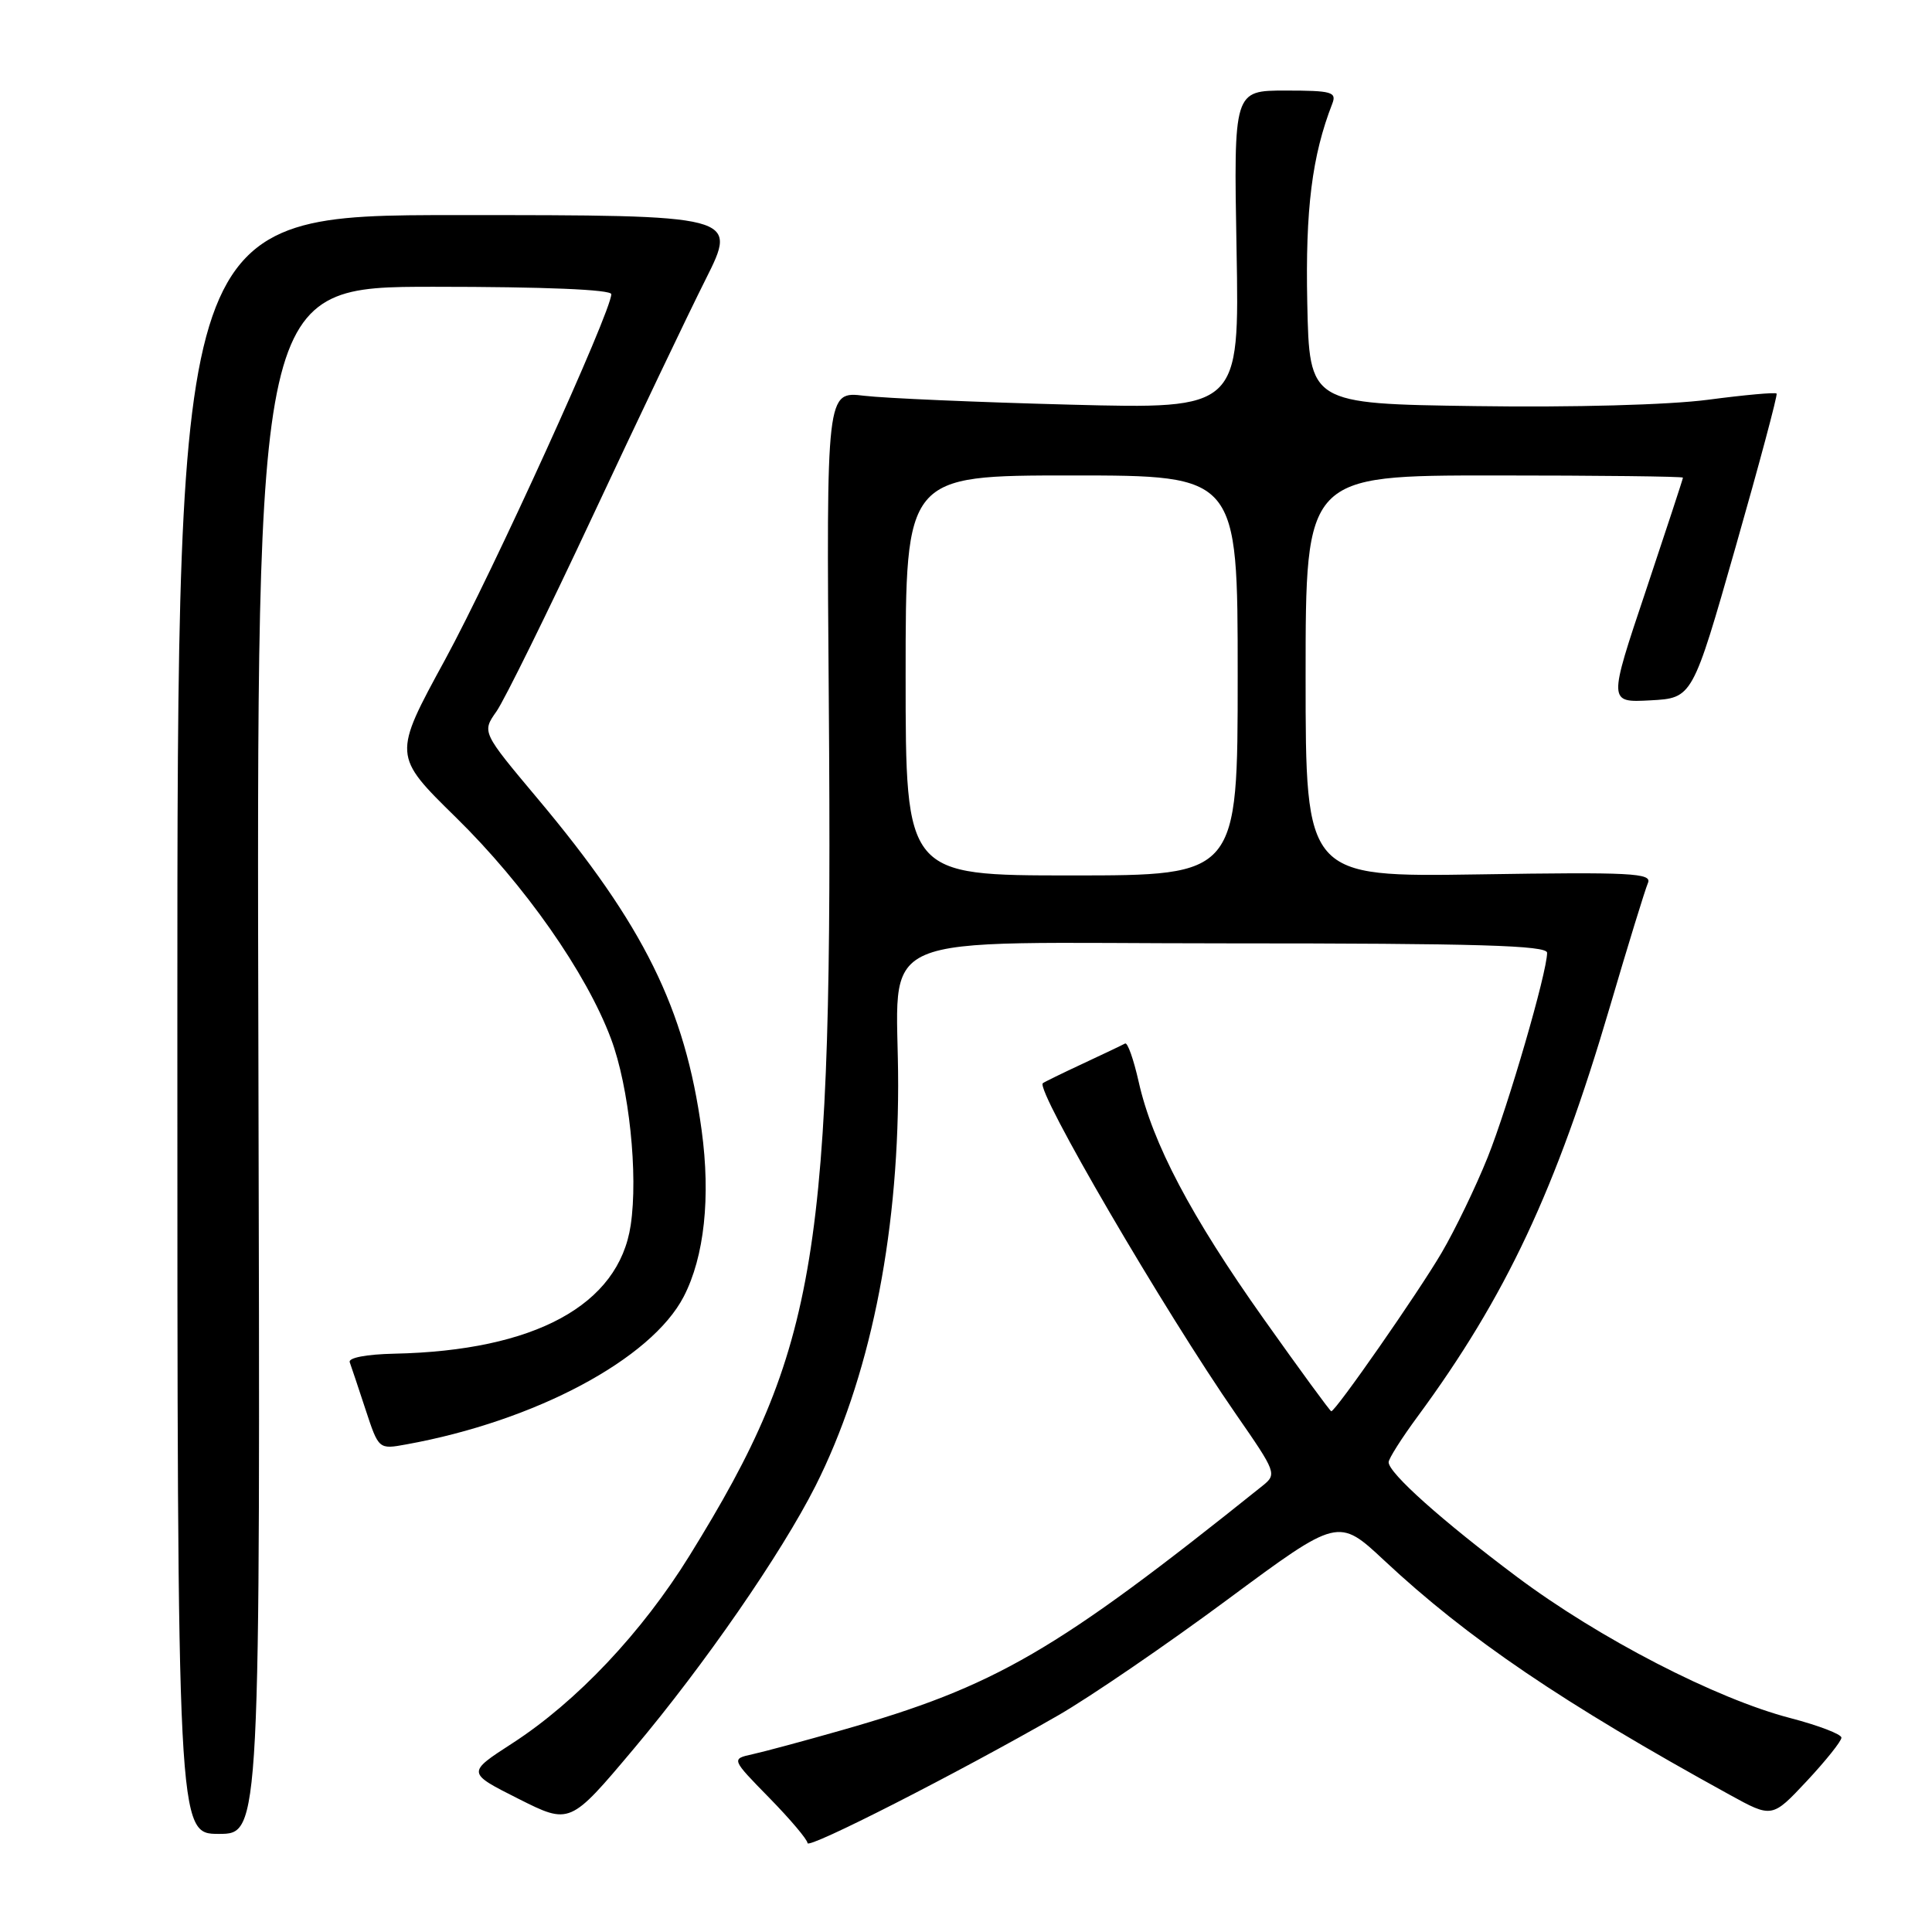 <?xml version="1.0" encoding="UTF-8" standalone="no"?>
<!DOCTYPE svg PUBLIC "-//W3C//DTD SVG 1.1//EN" "http://www.w3.org/Graphics/SVG/1.1/DTD/svg11.dtd" >
<svg xmlns="http://www.w3.org/2000/svg" xmlns:xlink="http://www.w3.org/1999/xlink" version="1.1" viewBox="0 0 256 256">
 <g >
 <path fill="currentColor"
d=" M 140.24 227.28 C 144.49 224.83 154.58 217.93 162.65 211.95 C 177.33 201.08 177.33 201.08 183.44 206.79 C 194.49 217.12 207.08 225.66 229.16 237.80 C 234.81 240.91 234.81 240.91 239.41 236.00 C 241.93 233.30 244.00 230.71 244.00 230.25 C 244.00 229.79 240.96 228.63 237.25 227.66 C 227.41 225.11 211.88 217.09 201.00 208.94 C 191.09 201.52 184.00 195.19 184.00 193.75 C 184.00 193.29 185.72 190.57 187.83 187.71 C 199.54 171.80 206.18 157.66 213.29 133.50 C 215.71 125.25 218.00 117.83 218.36 117.00 C 218.94 115.69 216.18 115.54 196.01 115.86 C 173.00 116.21 173.00 116.21 173.00 89.61 C 173.00 63.00 173.00 63.00 198.00 63.00 C 211.75 63.00 223.00 63.13 223.00 63.29 C 223.00 63.45 220.77 70.22 218.06 78.34 C 213.11 93.10 213.11 93.10 218.68 92.80 C 224.26 92.50 224.26 92.50 229.97 72.50 C 233.11 61.50 235.56 52.34 235.41 52.15 C 235.26 51.96 231.17 52.33 226.32 52.97 C 221.14 53.65 208.43 54.00 195.50 53.81 C 173.50 53.50 173.50 53.50 173.22 40.14 C 172.96 27.71 173.85 20.64 176.53 13.75 C 177.14 12.19 176.48 12.00 170.34 12.00 C 163.47 12.00 163.47 12.00 163.85 33.10 C 164.23 54.20 164.23 54.20 141.87 53.62 C 129.56 53.30 117.25 52.77 114.50 52.44 C 109.50 51.84 109.50 51.84 109.82 92.93 C 110.39 166.54 108.44 178.53 91.37 206.12 C 85.07 216.31 76.40 225.49 67.88 231.00 C 61.85 234.90 61.85 234.90 68.68 238.34 C 75.52 241.78 75.52 241.78 83.98 231.72 C 93.33 220.61 103.52 205.87 108.05 196.91 C 115.15 182.83 118.99 164.27 119.01 143.87 C 119.03 122.80 113.95 125.00 162.63 125.00 C 195.86 125.00 205.00 125.27 205.00 126.25 C 204.99 128.86 199.86 146.51 197.12 153.36 C 195.54 157.29 192.80 162.97 191.02 166.00 C 187.94 171.26 176.98 187.00 176.40 187.00 C 176.25 187.00 172.22 181.49 167.44 174.75 C 157.81 161.17 152.70 151.47 150.88 143.34 C 150.21 140.37 149.41 138.09 149.08 138.27 C 148.76 138.45 146.25 139.65 143.50 140.93 C 140.75 142.21 138.36 143.38 138.18 143.53 C 137.17 144.39 154.25 173.66 163.78 187.40 C 169.15 195.15 169.22 195.33 167.26 196.90 C 139.86 218.86 131.96 223.45 111.50 229.27 C 106.55 230.68 101.24 232.11 99.69 232.45 C 96.89 233.07 96.89 233.07 101.94 238.23 C 104.72 241.07 107.00 243.77 107.00 244.22 C 107.00 245.09 126.94 234.92 140.24 227.28 Z  M 34.24 140.50 C 33.98 38.00 33.98 38.00 57.49 38.00 C 72.15 38.00 81.00 38.37 81.00 38.98 C 81.00 41.28 65.30 75.79 58.97 87.42 C 52.05 100.11 52.05 100.11 60.41 108.31 C 69.51 117.23 77.70 128.91 80.96 137.64 C 83.36 144.03 84.58 155.63 83.57 162.35 C 81.99 172.93 70.85 178.98 52.25 179.37 C 48.55 179.45 46.13 179.91 46.34 180.50 C 46.54 181.05 47.49 183.88 48.44 186.78 C 50.18 192.06 50.18 192.06 53.84 191.39 C 70.92 188.30 86.31 180.09 90.60 171.80 C 93.33 166.52 94.18 158.63 92.97 149.76 C 90.77 133.64 85.30 122.57 71.23 105.81 C 63.85 97.01 63.85 97.01 65.79 94.26 C 66.85 92.74 72.56 81.15 78.48 68.50 C 84.40 55.85 91.16 41.67 93.51 37.00 C 97.77 28.50 97.77 28.50 60.63 28.50 C 23.50 28.50 23.50 28.50 23.50 135.75 C 23.50 243.00 23.50 243.00 29.00 243.00 C 34.50 243.00 34.50 243.00 34.24 140.50 Z  M 120.00 89.50 C 120.00 63.00 120.00 63.00 142.00 63.00 C 164.00 63.00 164.00 63.00 164.00 89.50 C 164.00 116.00 164.00 116.00 142.00 116.00 C 120.00 116.00 120.00 116.00 120.00 89.50 Z "/>
</g>
</svg>